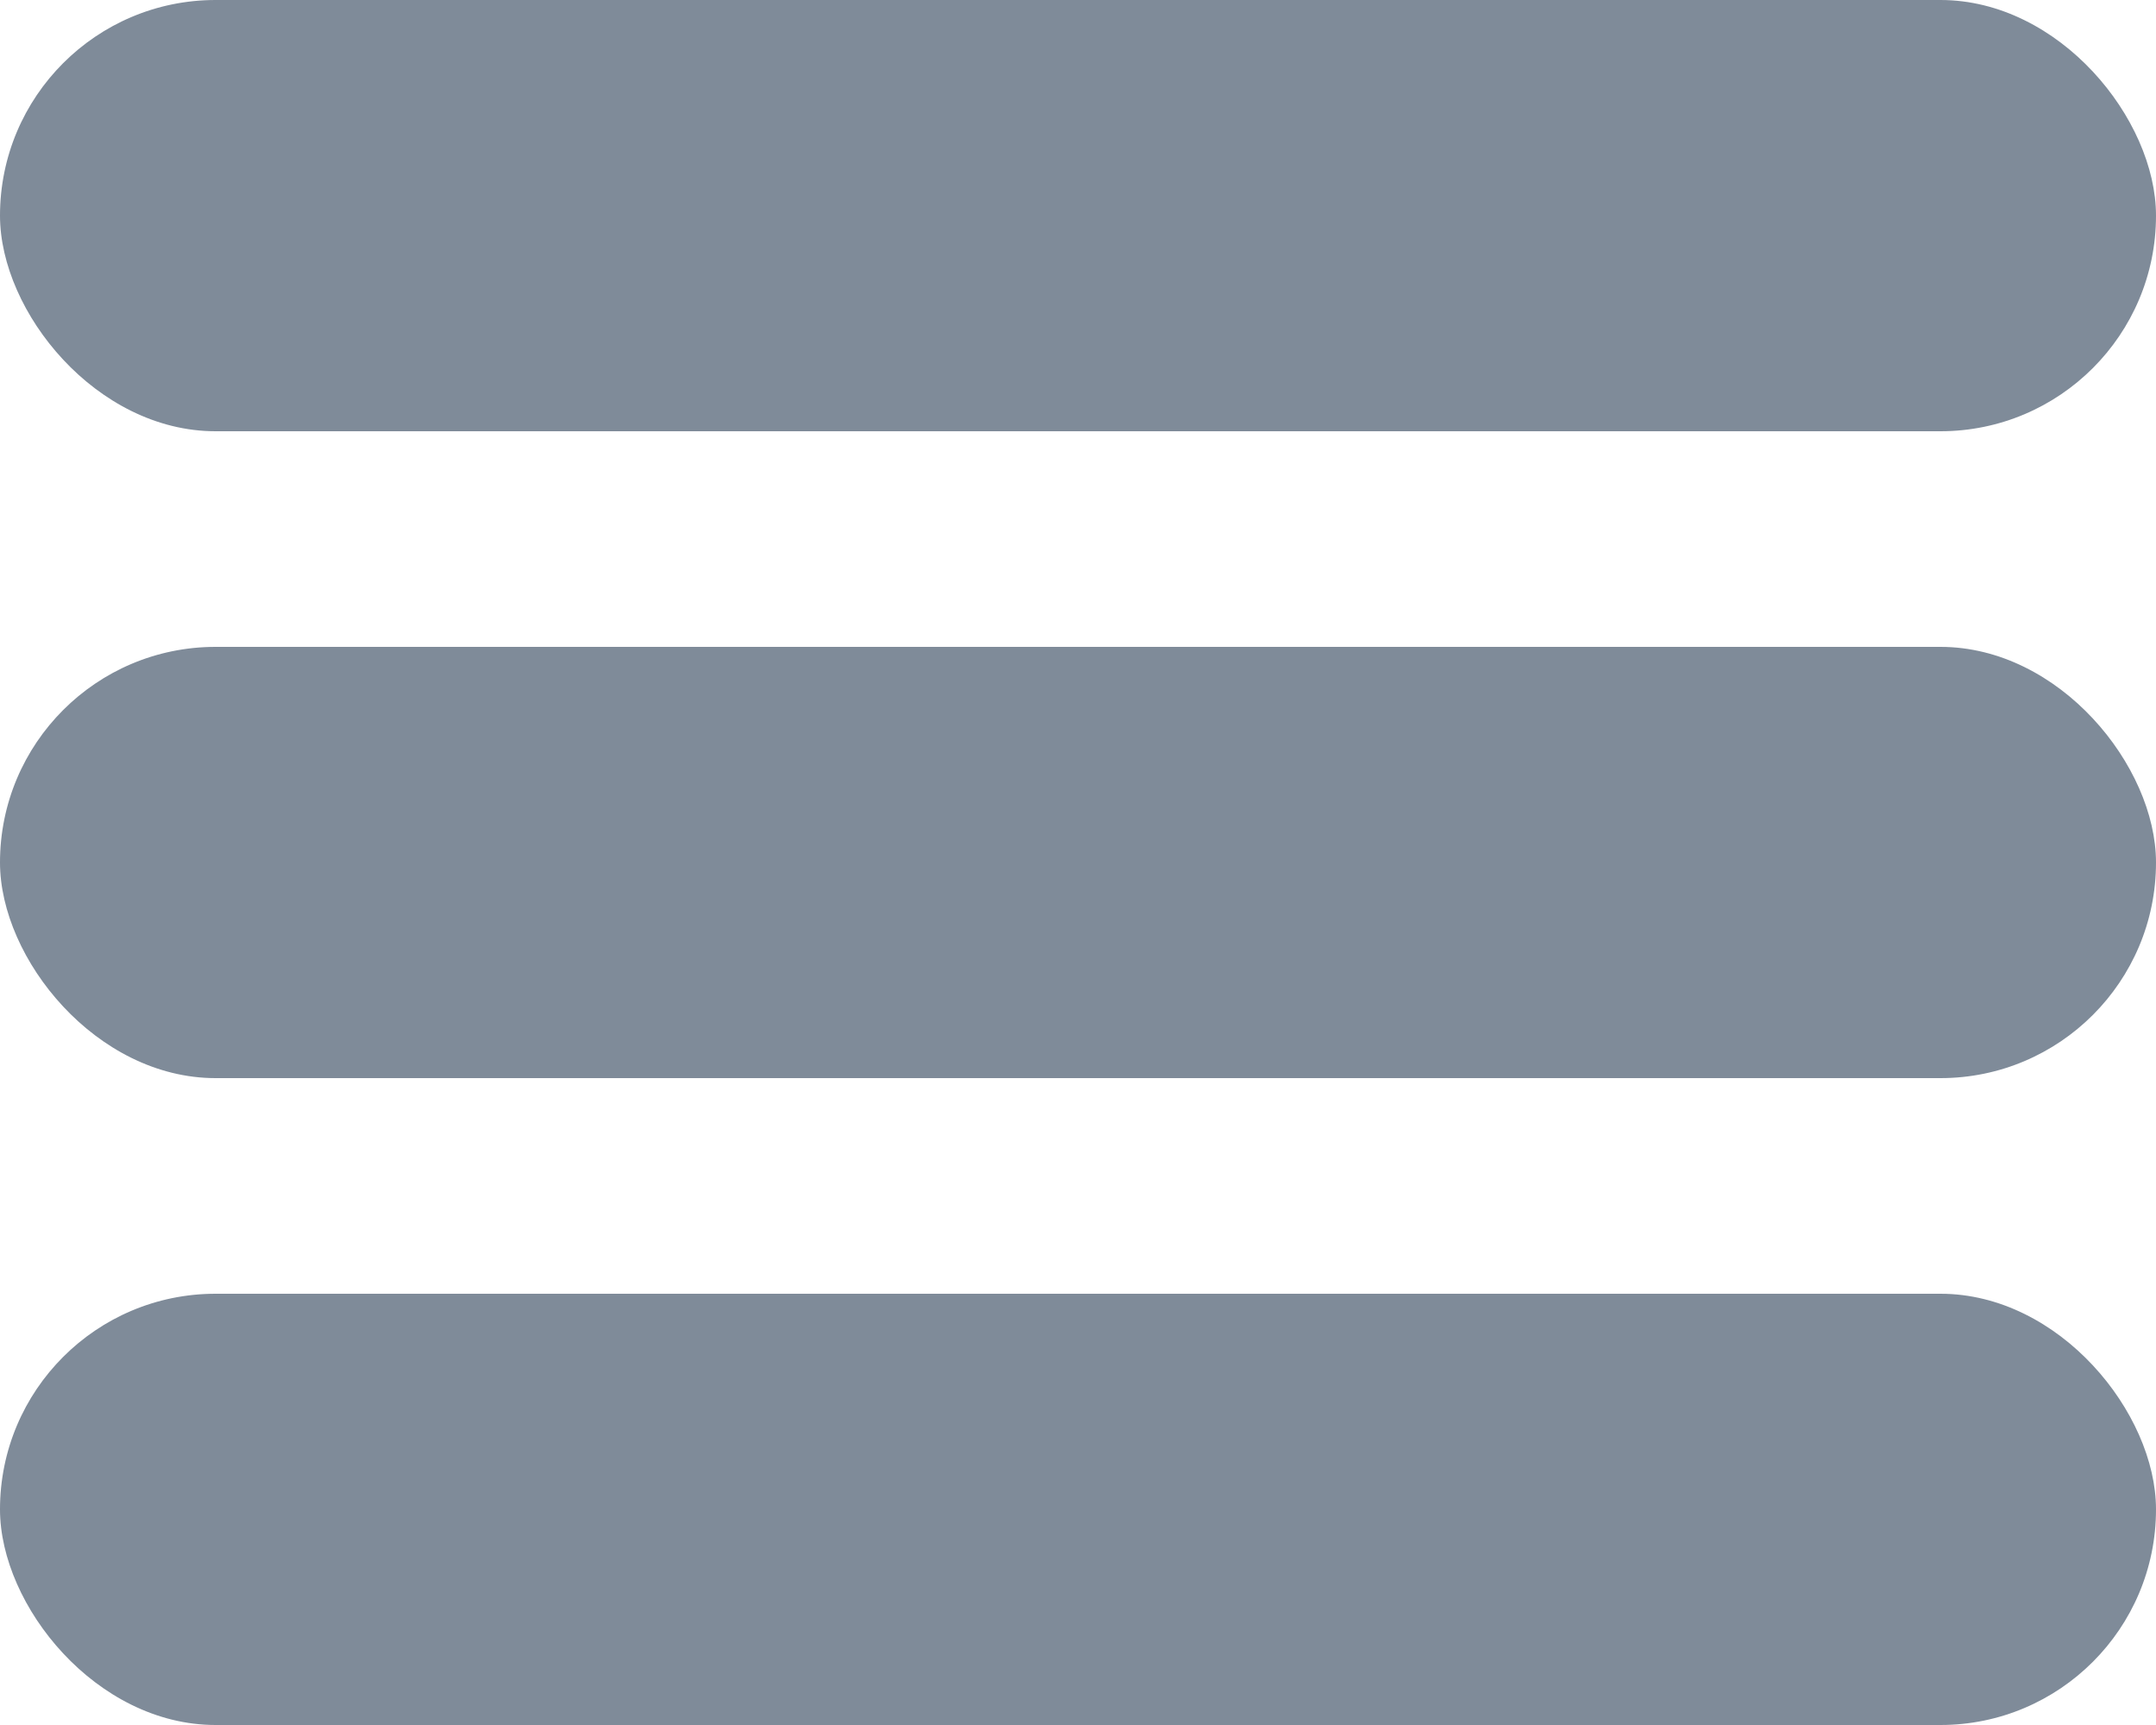 <svg width="20" height="16" viewBox="0 0 20 16" fill="none" xmlns="http://www.w3.org/2000/svg">
<rect y="12" width="20" height="4" rx="2" fill="#7F8B99"/>
<rect y="6" width="20" height="4" rx="2" fill="#7F8B99"/>
<rect width="20" height="4" rx="2" fill="#7F8B99"/>
</svg>
